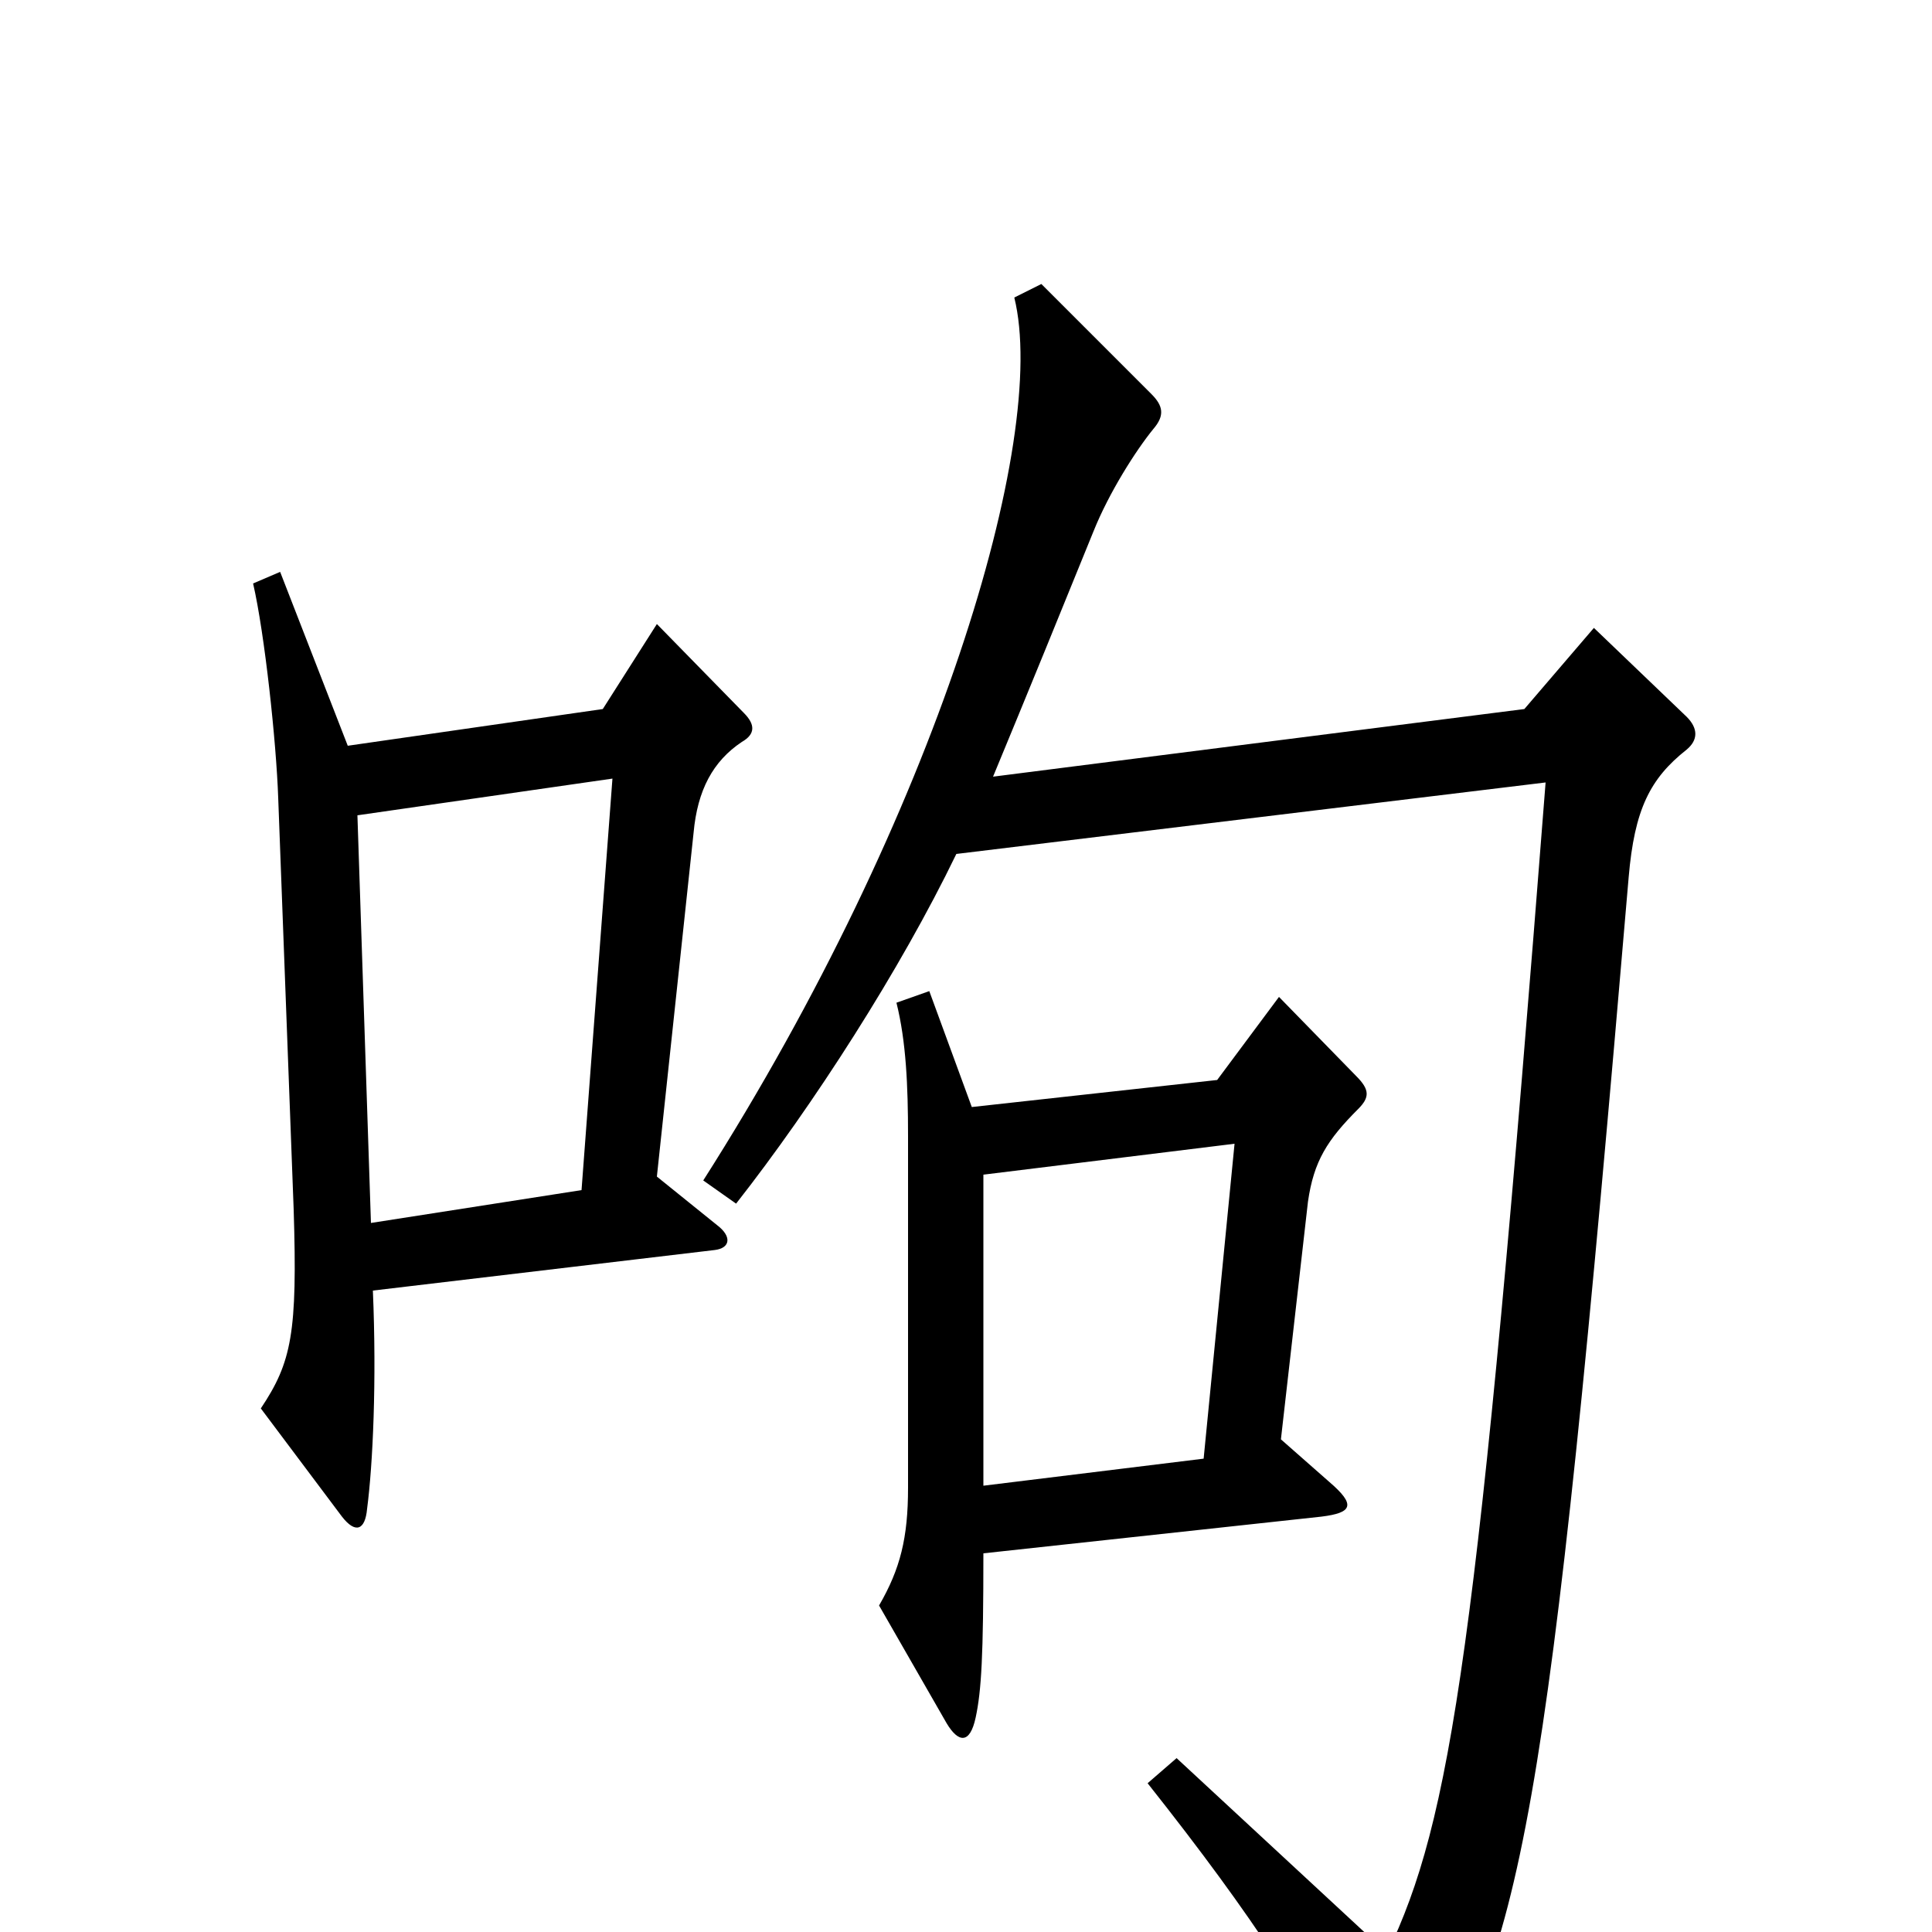 <svg xmlns="http://www.w3.org/2000/svg" viewBox="0 -1000 1000 1000">
	<path fill="#000000" d="M385 -631L340 -677L312 -633L180 -614L145 -704L131 -698C137 -672 143 -616 144 -587L152 -374C154 -310 151 -295 135 -271L177 -215C184 -206 189 -208 190 -219C193 -242 195 -285 193 -332L370 -353C378 -354 379 -360 371 -366L340 -391L359 -569C361 -591 369 -606 384 -616C391 -620 391 -625 385 -631ZM873 -612C879 -617 879 -623 873 -629L825 -675L789 -633L514 -598C531 -639 551 -688 566 -725C574 -745 588 -767 597 -778C603 -785 602 -790 596 -796L539 -853L525 -846C543 -773 485 -579 364 -389L381 -377C421 -428 466 -498 495 -558L800 -595C765 -145 751 -58 718 11L609 -90L594 -77C651 -5 675 34 711 99C715 107 722 108 731 96C788 13 801 -52 843 -546C846 -581 854 -597 873 -612ZM703 -426C709 -432 709 -436 702 -443L662 -484L630 -441L503 -427L481 -487L464 -481C469 -461 470 -438 470 -412V-230C470 -204 466 -188 455 -169L490 -108C496 -98 502 -97 505 -111C508 -125 509 -143 509 -196L684 -215C700 -217 702 -221 688 -233L663 -255L677 -378C680 -399 687 -410 703 -426ZM317 -597L301 -384L192 -367L185 -578ZM639 -408L623 -245L509 -231V-392Z"/>
</svg>